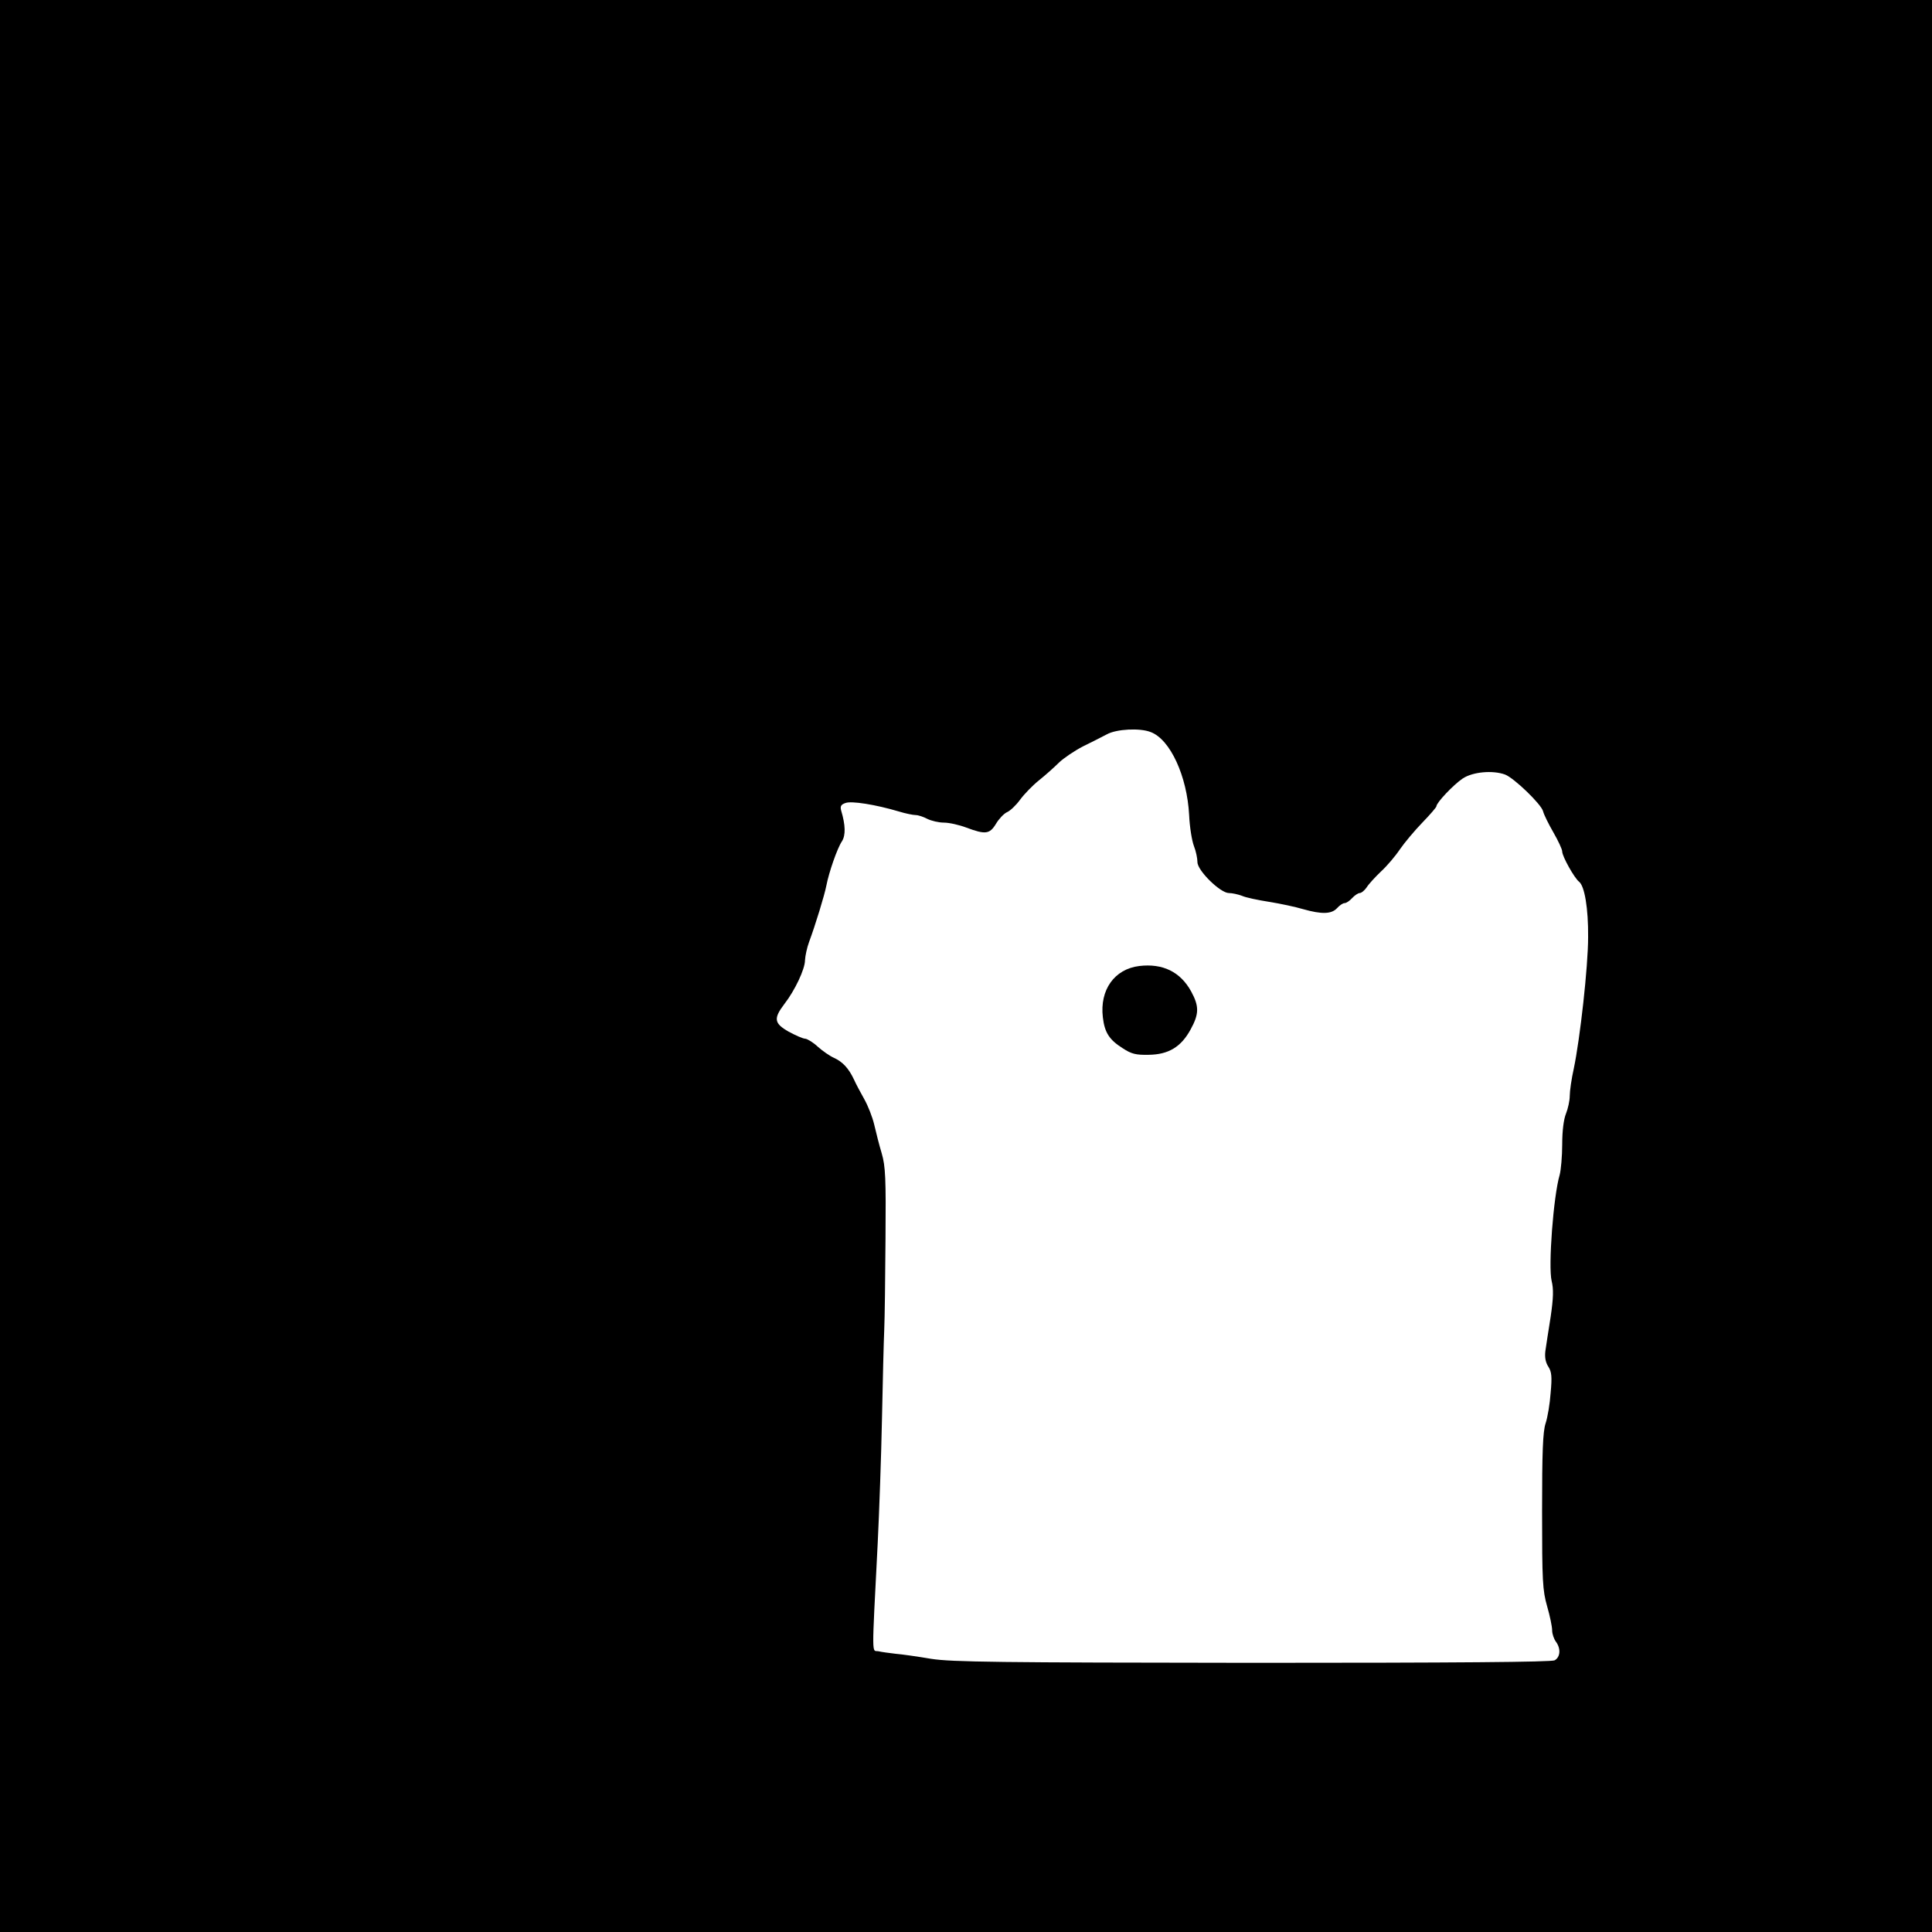 <?xml version="1.0" standalone="no"?>
<!DOCTYPE svg PUBLIC "-//W3C//DTD SVG 20010904//EN"
 "http://www.w3.org/TR/2001/REC-SVG-20010904/DTD/svg10.dtd">
<svg version="1.0" xmlns="http://www.w3.org/2000/svg"
 width="768pt" height="768pt" viewBox="0 0 768 768"
 preserveAspectRatio="xMidYMid meet">
<g transform="translate(0,768) scale(0.1,-0.1)"
fill="#000000" stroke="none">
<path d="M0 3840 l0 -3840 3840 0 3840 0 0 3840 0 3840 -3840 0 -3840 0 0
-3840z m4574 930 c78 -29 145 -176 153 -330 2 -47 11 -102 19 -123 8 -20 14
-49 14 -64 0 -34 91 -123 125 -123 13 0 36 -5 52 -11 15 -7 64 -17 108 -24 44
-7 105 -20 135 -29 74 -21 113 -20 135 4 10 11 23 20 30 20 7 0 20 9 30 20 10
11 24 20 30 20 7 0 20 11 28 23 8 13 34 41 57 63 23 21 57 61 75 88 18 26 58
74 89 106 31 32 56 61 56 65 0 14 67 85 104 110 40 27 120 34 169 16 36 -14
144 -118 151 -146 3 -13 22 -51 41 -84 19 -33 35 -67 35 -76 0 -19 48 -105 67
-120 22 -17 37 -106 36 -220 0 -118 -32 -404 -57 -523 -9 -40 -16 -89 -16
-108 0 -19 -7 -51 -15 -71 -9 -22 -15 -68 -15 -122 0 -47 -5 -102 -10 -121
-25 -84 -46 -365 -32 -422 8 -32 7 -68 -4 -143 -9 -55 -18 -116 -21 -136 -3
-25 1 -45 12 -62 13 -20 15 -40 9 -104 -3 -43 -12 -97 -20 -121 -11 -33 -14
-114 -14 -350 0 -277 2 -314 20 -377 11 -38 20 -81 20 -96 0 -14 7 -34 15 -45
20 -27 18 -61 -5 -74 -13 -7 -390 -10 -1201 -10 -1008 1 -1196 3 -1278 16 -53
9 -116 18 -141 20 -25 3 -56 7 -68 10 -27 5 -27 -40 -3 430 6 121 14 344 17
495 3 151 7 310 9 354 2 44 4 206 5 360 2 240 0 289 -15 340 -10 33 -23 85
-30 115 -7 30 -25 75 -39 100 -14 25 -33 60 -41 78 -21 45 -45 71 -80 87 -16
7 -45 27 -64 44 -18 17 -41 31 -50 32 -9 0 -38 13 -66 28 -58 33 -61 52 -17
110 42 54 82 139 82 174 1 18 8 50 16 72 25 67 62 188 69 225 10 52 43 148 62
176 15 24 14 64 -3 121 -5 18 -1 25 17 31 23 9 119 -6 213 -34 26 -8 56 -14
66 -14 10 0 31 -7 46 -15 16 -8 46 -15 66 -15 21 0 61 -9 90 -20 75 -28 92
-26 117 15 11 19 31 40 43 46 13 5 37 28 53 50 17 23 50 57 75 77 25 20 61 52
80 71 19 18 62 47 95 64 33 16 76 38 95 48 38 21 131 26 174 9z"/>
<path d="M4529 3840 c-99 -12 -158 -95 -145 -204 7 -60 25 -89 79 -123 35 -23
53 -27 103 -26 79 1 129 31 167 101 34 62 34 92 2 151 -43 78 -113 112 -206
101z"/>
</g>
</svg>
